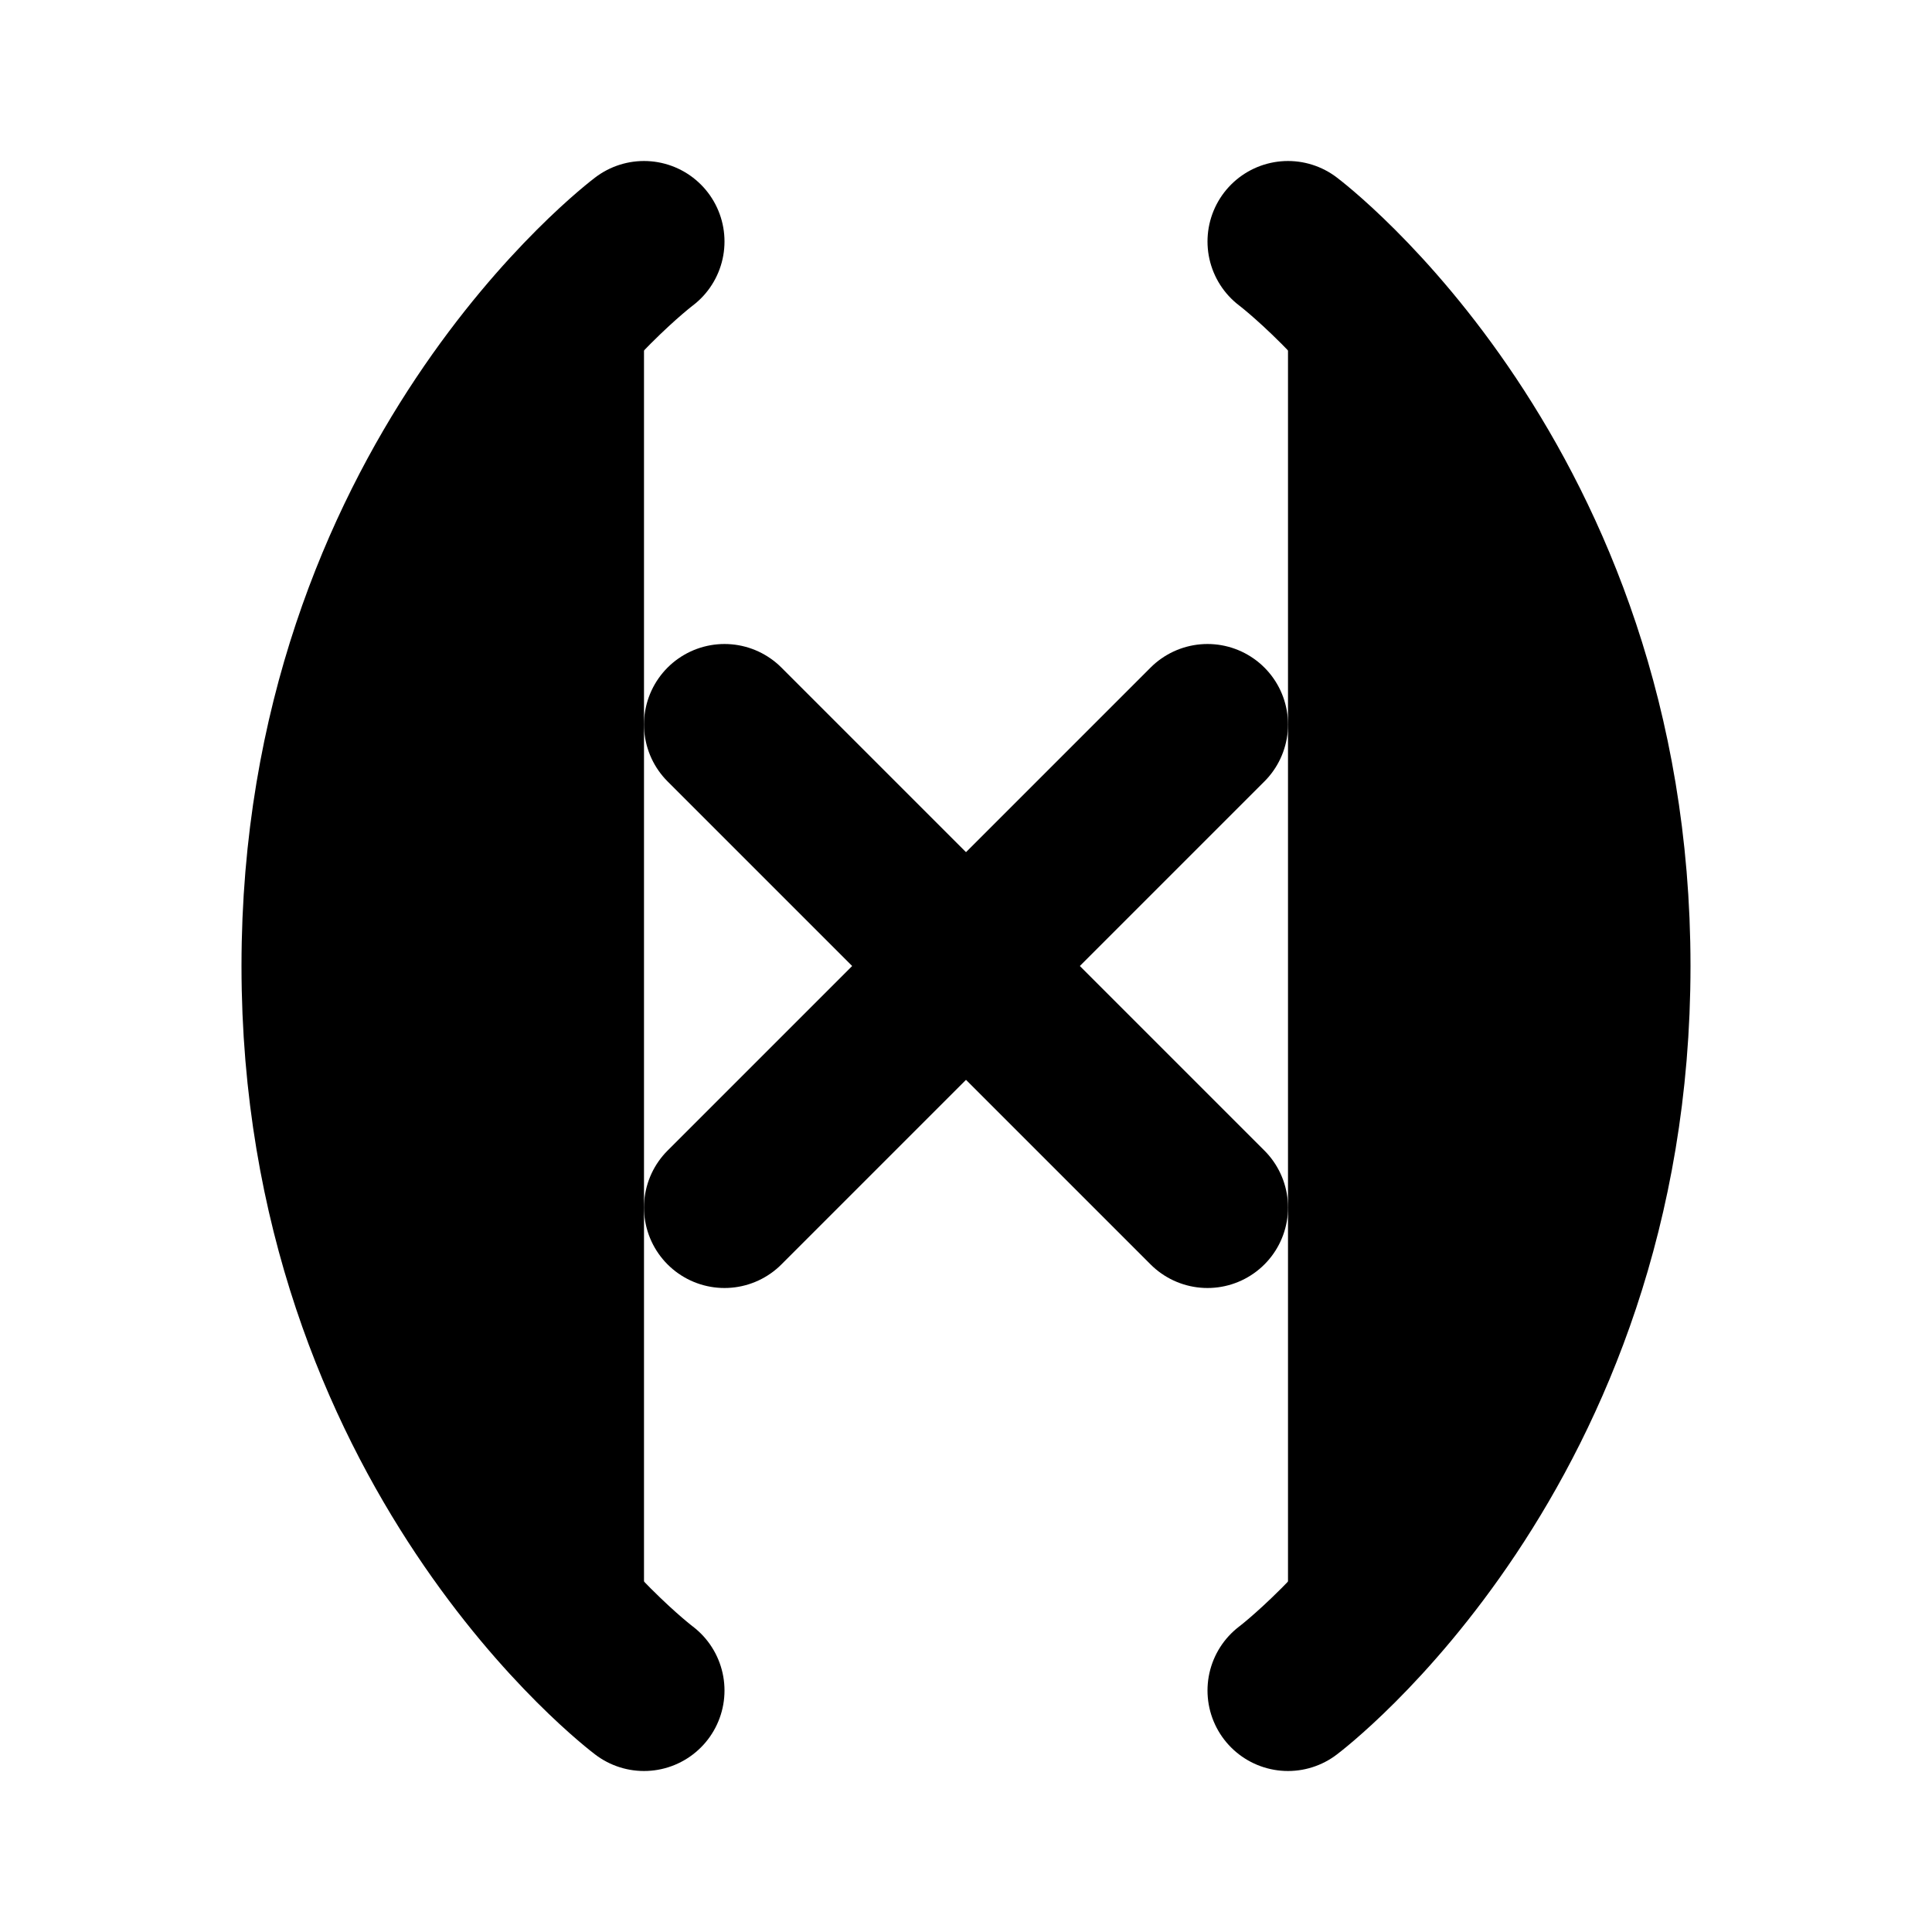<!-- @license lucide-static v0.424.0 - ISC -->
<svg
    xmlns="http://www.w3.org/2000/svg"
    class="lucide lucide-variable"
    width="24"
    height="24"
    viewBox="0 0 24 24"
    fill="currentColor"
    stroke="currentColor"
    stroke-width="2"
    stroke-linecap="round"
    stroke-linejoin="round"
>
    <path vector-effect="non-scaling-stroke" d="M8 21s-4-3-4-9 4-9 4-9" />
    <path vector-effect="non-scaling-stroke" d="M16 3s4 3 4 9-4 9-4 9" />
    <line vector-effect="non-scaling-stroke" x1="15" x2="9" y1="9" y2="15" />
    <line vector-effect="non-scaling-stroke" x1="9" x2="15" y1="9" y2="15" />
</svg>
